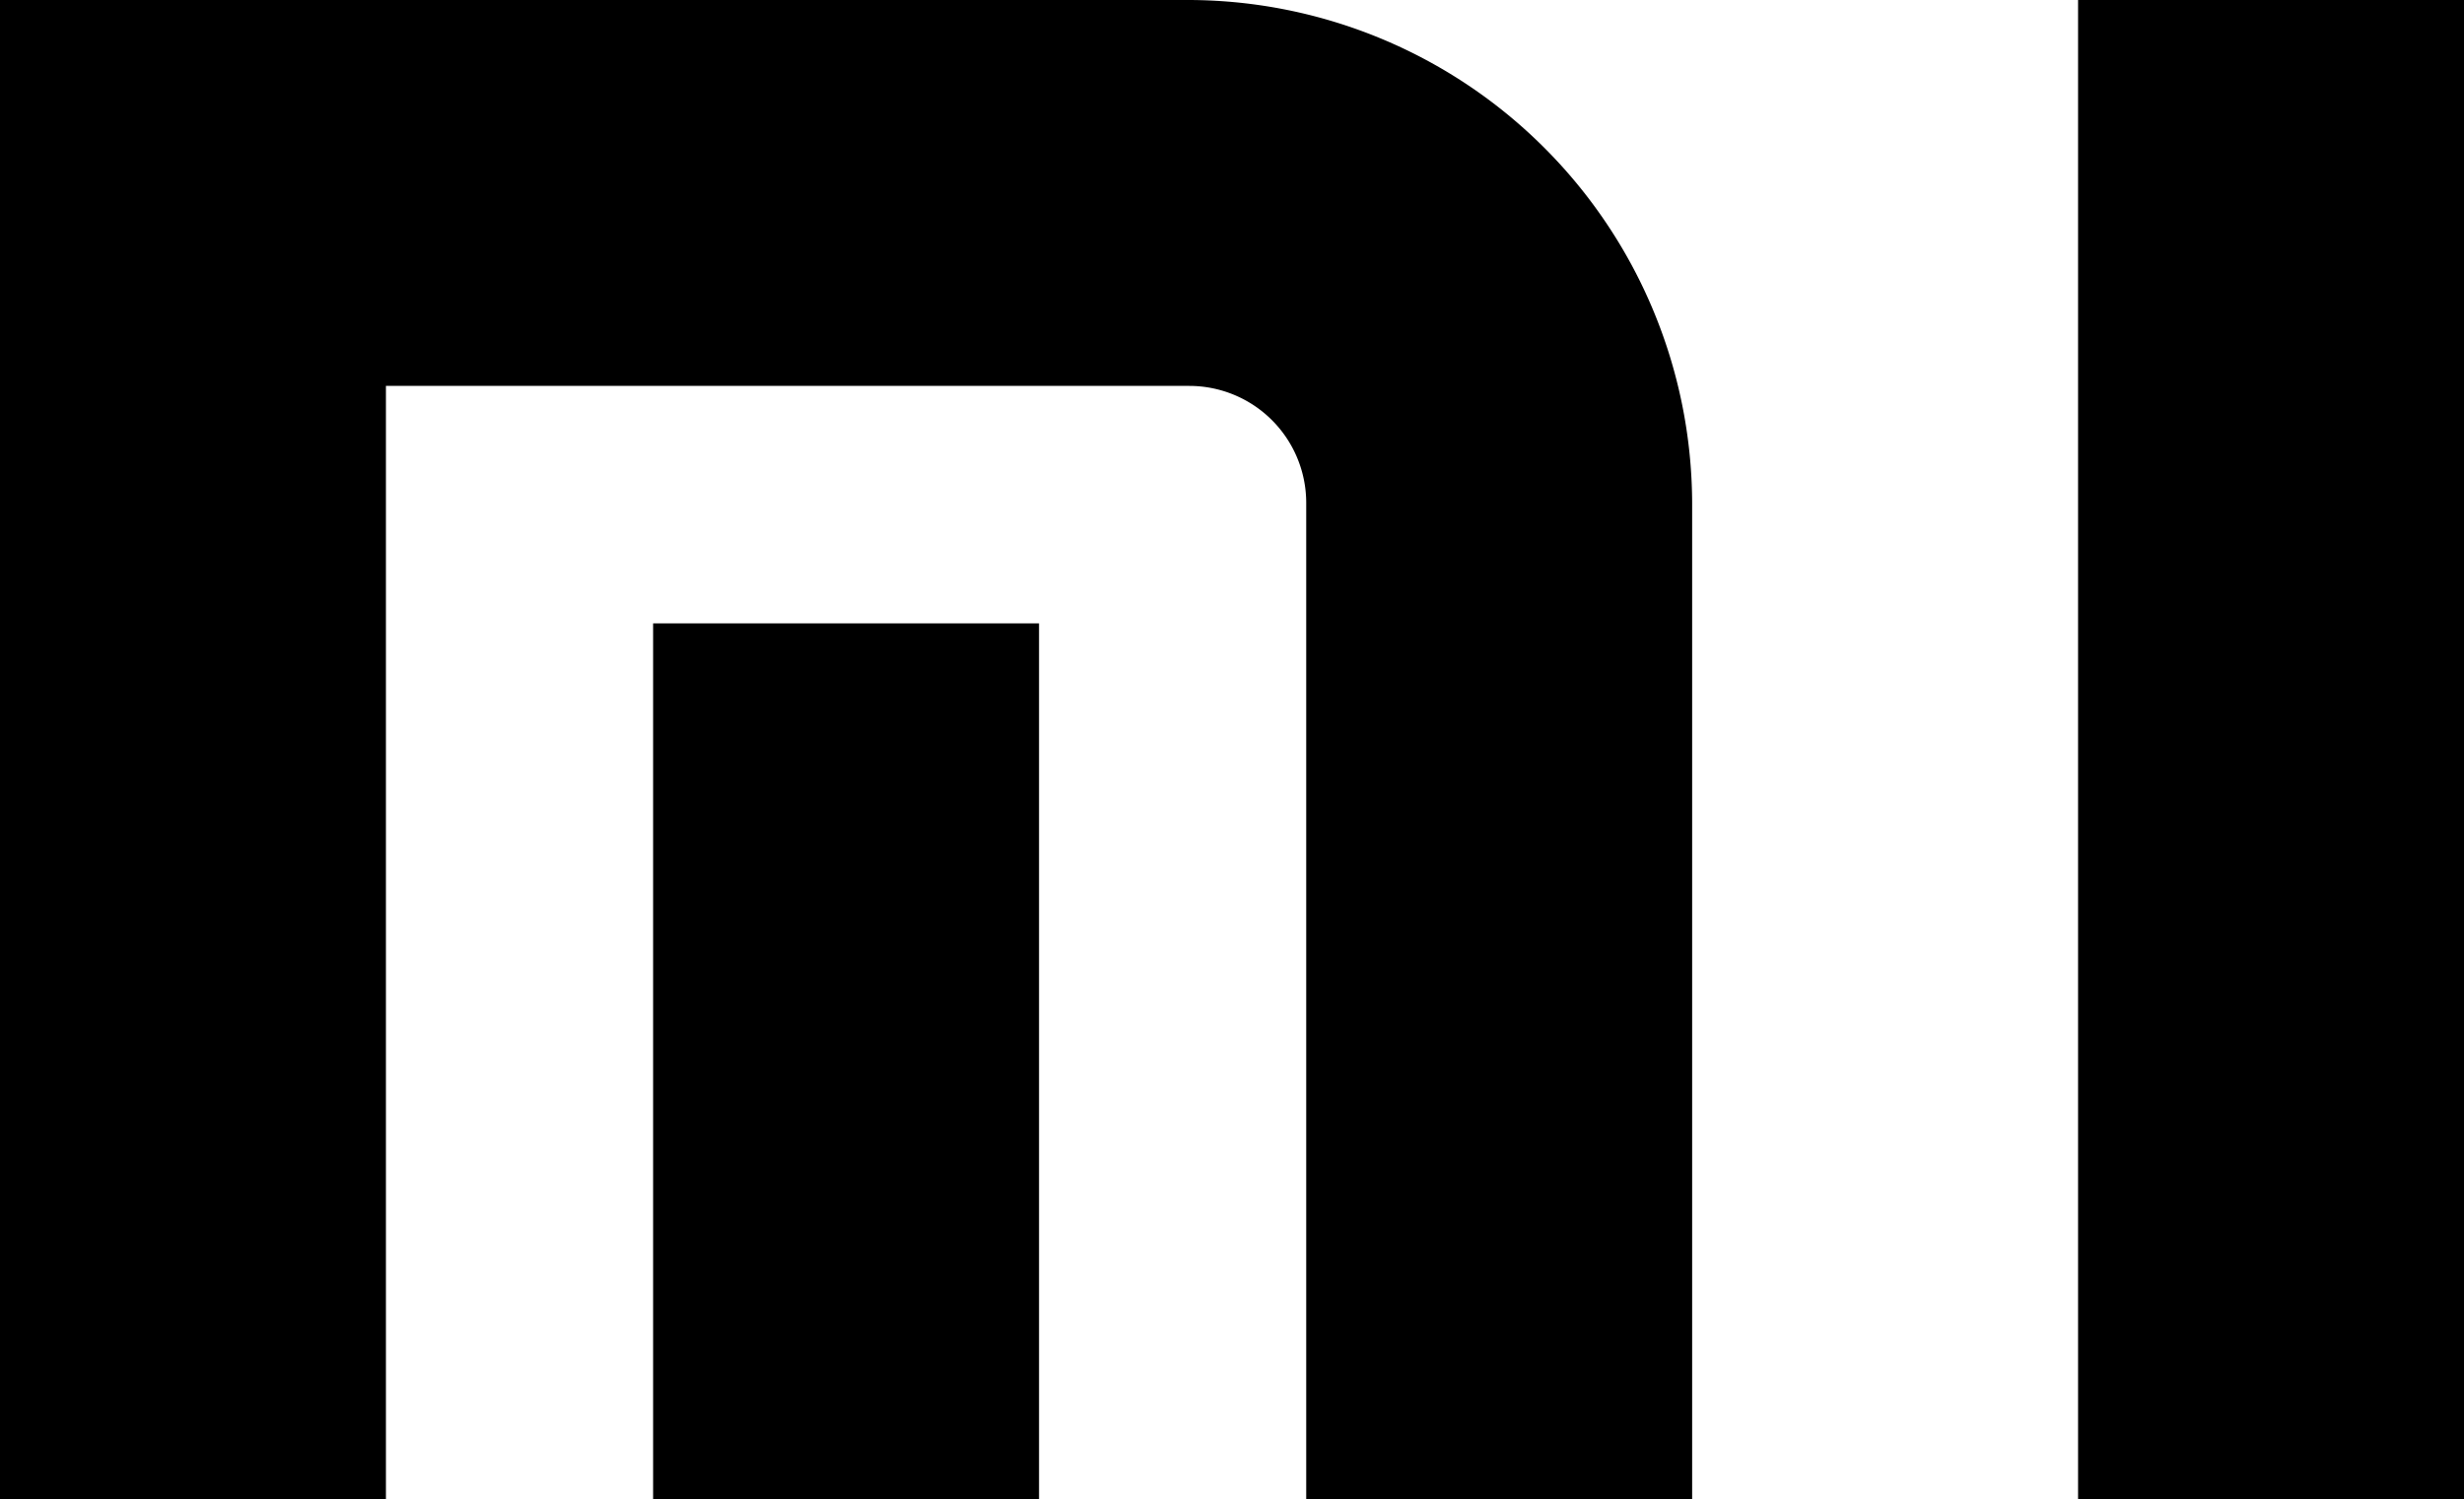 <svg id="Layer_1" data-name="Layer 1" xmlns="http://www.w3.org/2000/svg" viewBox="0 0 83 50.5"><title>blacklogo</title><path d="M64,71.5H51V37.94A3.94,3.94,0,0,0,47.06,34H20V71.5H7V21H47.06A17,17,0,0,1,64,37.94Z" transform="translate(-7 -21)"/><rect x="22" y="21" width="13" height="29.5"/><rect x="70" width="13" height="50.5"/></svg>